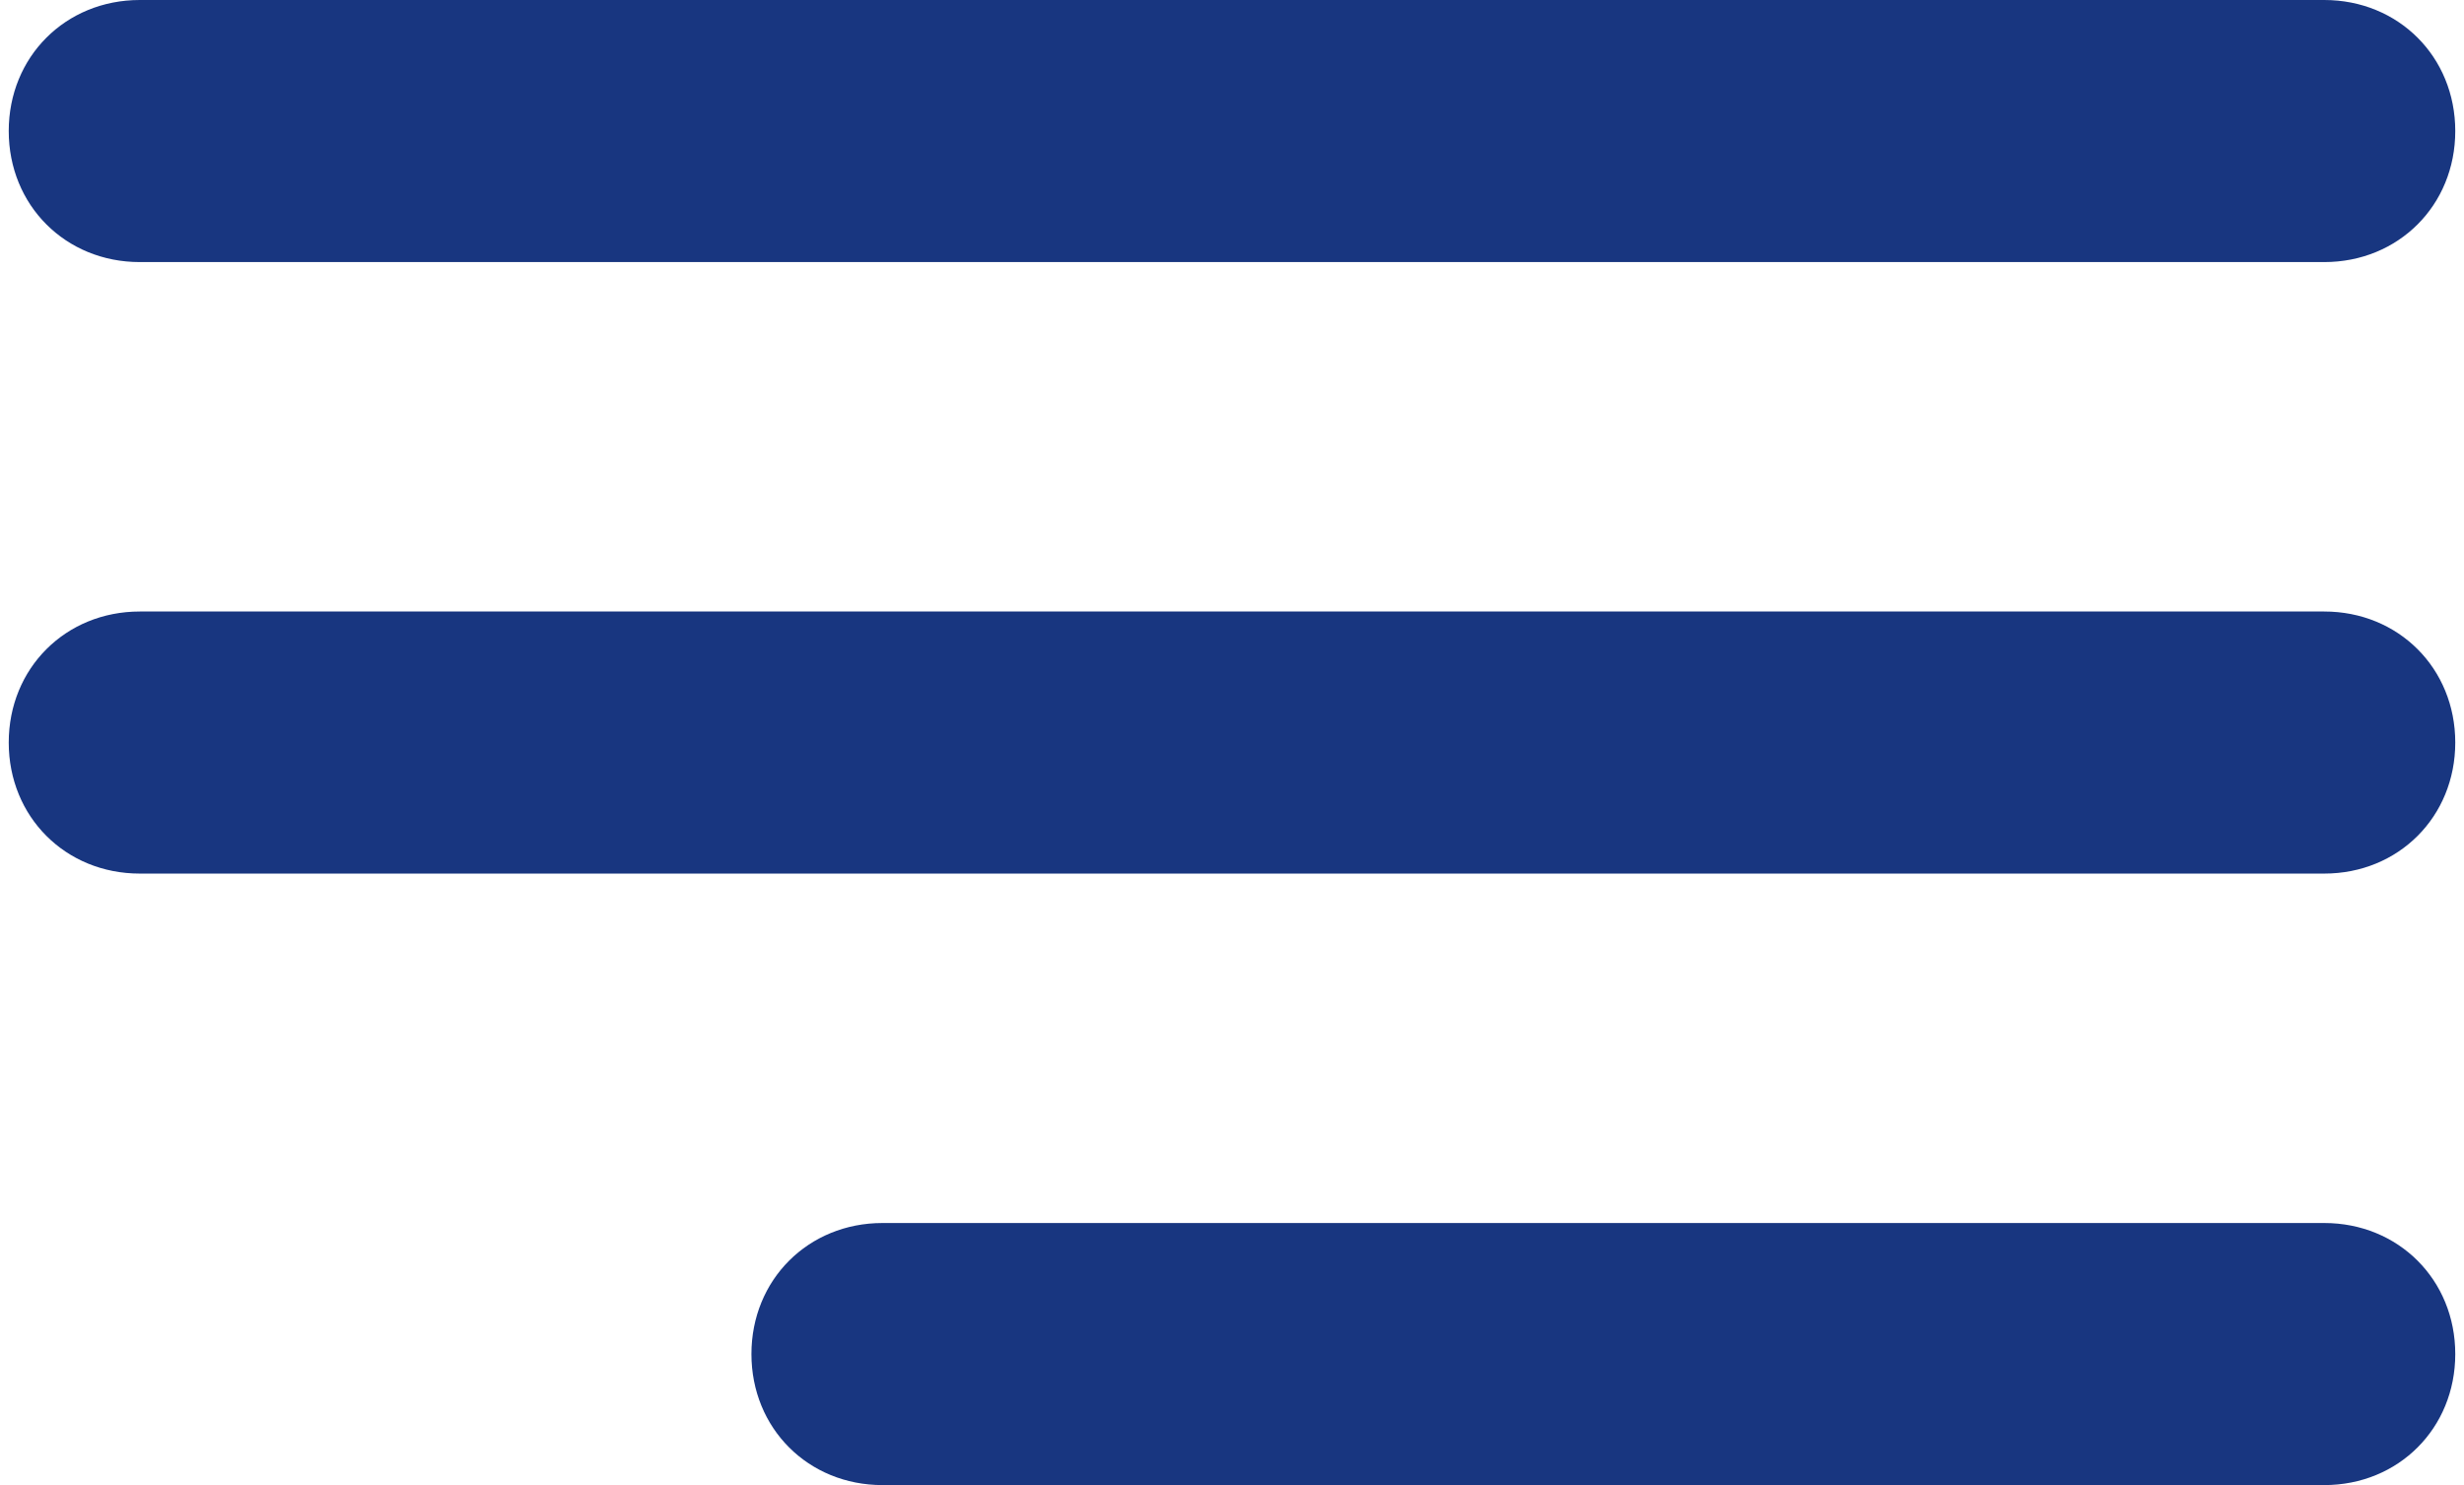 <?xml version="1.0" encoding="utf-8"?>
<!-- Generator: $$$/GeneralStr/196=Adobe Illustrator 27.6.0, SVG Export Plug-In . SVG Version: 6.00 Build 0)  -->
<svg version="1.1" id="Calque_1" xmlns="http://www.w3.org/2000/svg" xmlns:xlink="http://www.w3.org/1999/xlink" x="0px" y="0px"
	 viewBox="0 0 56.4 34" style="enable-background:new 0 0 56.4 34;" xml:space="preserve">
<style type="text/css">
	.st0{fill:#183680;}
</style>
<g id="Groupe_7" transform="translate(-1798 -78)">
	<path id="Rectangle_4" class="st0" d="M1801.2,78h50c1.7,0,3,1.3,3,3l0,0c0,1.7-1.3,3-3,3h-50c-1.7,0-3-1.3-3-3l0,0
		C1798.2,79.3,1799.5,78,1801.2,78z"/>
	<path id="Rectangle_5" class="st0" d="M1801.2,92h50c1.7,0,3,1.3,3,3l0,0c0,1.7-1.3,3-3,3h-50c-1.7,0-3-1.3-3-3l0,0
		C1798.2,93.3,1799.5,92,1801.2,92z"/>
	<path id="Rectangle_6" class="st0" d="M1818.2,106h33c1.7,0,3,1.3,3,3l0,0c0,1.7-1.3,3-3,3h-33c-1.7,0-3-1.3-3-3l0,0
		C1815.2,107.3,1816.5,106,1818.2,106z"/>
</g>
</svg>
